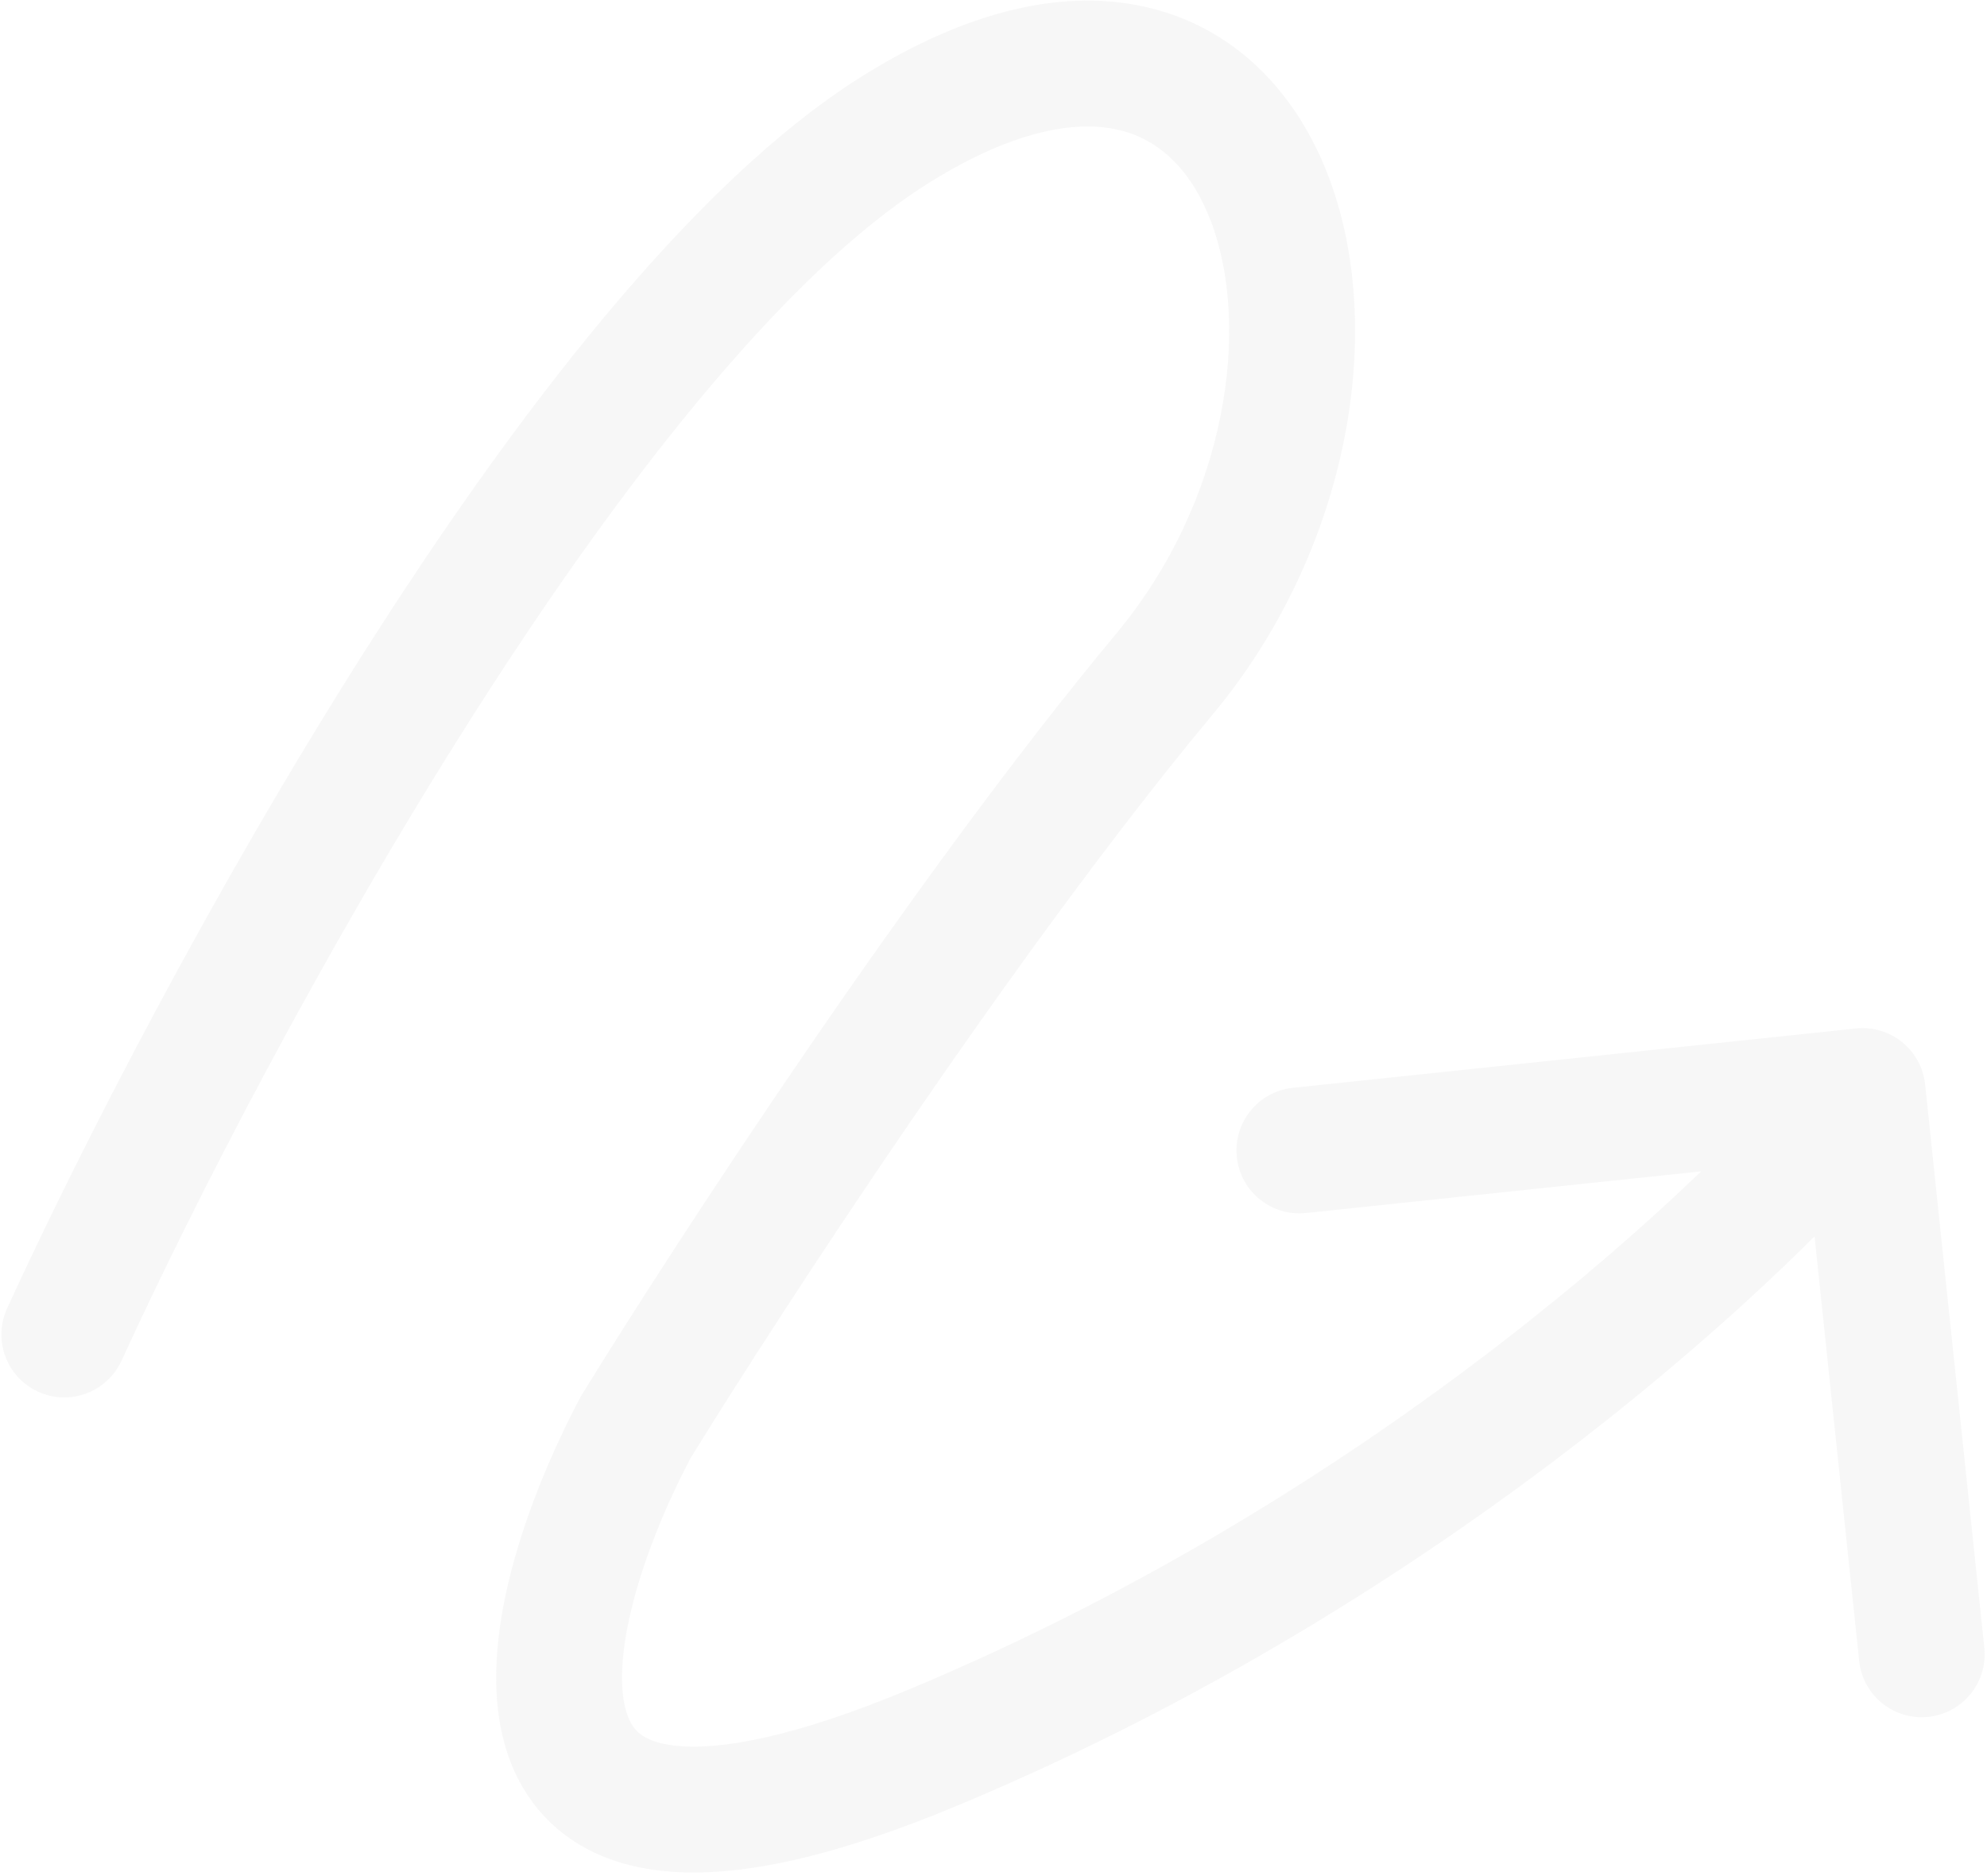 <svg width="356" height="336" viewBox="0 0 356 336" fill="none" xmlns="http://www.w3.org/2000/svg">
<path opacity="0.1" d="M1.279 234.368C-1.315 240.029 1.171 246.719 6.83 249.311C12.49 251.903 19.181 249.415 21.774 243.754L1.279 234.368ZM160.245 23.334L154.248 13.791L160.245 23.334ZM208.601 120.787L199.941 113.574L199.941 113.574L208.601 120.787ZM113.902 255.66L104.304 249.75C104.174 249.961 104.051 250.177 103.936 250.396L113.902 255.66ZM344.915 194.271C344.265 188.079 338.718 183.589 332.527 184.241L231.628 194.875C225.437 195.528 220.945 201.076 221.595 207.268C222.246 213.459 227.792 217.949 233.984 217.297L323.672 207.844L333.095 297.53C333.746 303.722 339.293 308.212 345.484 307.56C351.676 306.907 356.168 301.359 355.517 295.167L344.915 194.271ZM21.774 243.754C34.71 215.52 57.641 170.86 84.218 128.99C111.132 86.587 140.595 49.002 166.243 32.877L154.248 13.791C123.849 32.902 92.062 74.567 65.184 116.912C37.968 159.79 14.562 205.375 1.279 234.368L21.774 243.754ZM166.243 32.877C182.279 22.795 193.622 21.528 200.837 23.371C207.764 25.141 213.414 30.434 216.902 39.509C224.136 58.327 220.026 89.462 199.941 113.574L217.261 128.001C241.787 98.558 248.529 58.944 237.947 31.413C232.527 17.314 222.102 5.532 206.424 1.527C191.034 -2.405 173.241 1.851 154.248 13.791L166.243 32.877ZM199.941 113.574C163.727 157.046 121.078 222.517 104.304 249.75L123.499 261.57C140.117 234.591 182.095 170.216 217.261 128.001L199.941 113.574ZM103.936 250.396C99.138 259.473 94.477 270.387 91.654 281.215C88.923 291.692 87.461 303.762 90.946 314.17C92.775 319.632 96.008 324.731 101.091 328.6C106.129 332.436 112.281 334.53 119.124 335.198C132.392 336.492 149.719 332.575 171.771 323.353L163.078 302.553C142.101 311.325 128.971 313.505 121.321 312.759C117.704 312.406 115.782 311.445 114.751 310.66C113.764 309.909 112.933 308.822 112.325 307.005C110.934 302.853 111.102 295.982 113.47 286.897C115.747 278.164 119.657 268.893 123.868 260.925L103.936 250.396ZM171.771 323.353C259.736 286.566 321.854 228.002 342.465 202.544L324.944 188.36C306.416 211.245 247.228 267.362 163.078 302.553L171.771 323.353Z" fill="#ABABAB"/>
</svg>
